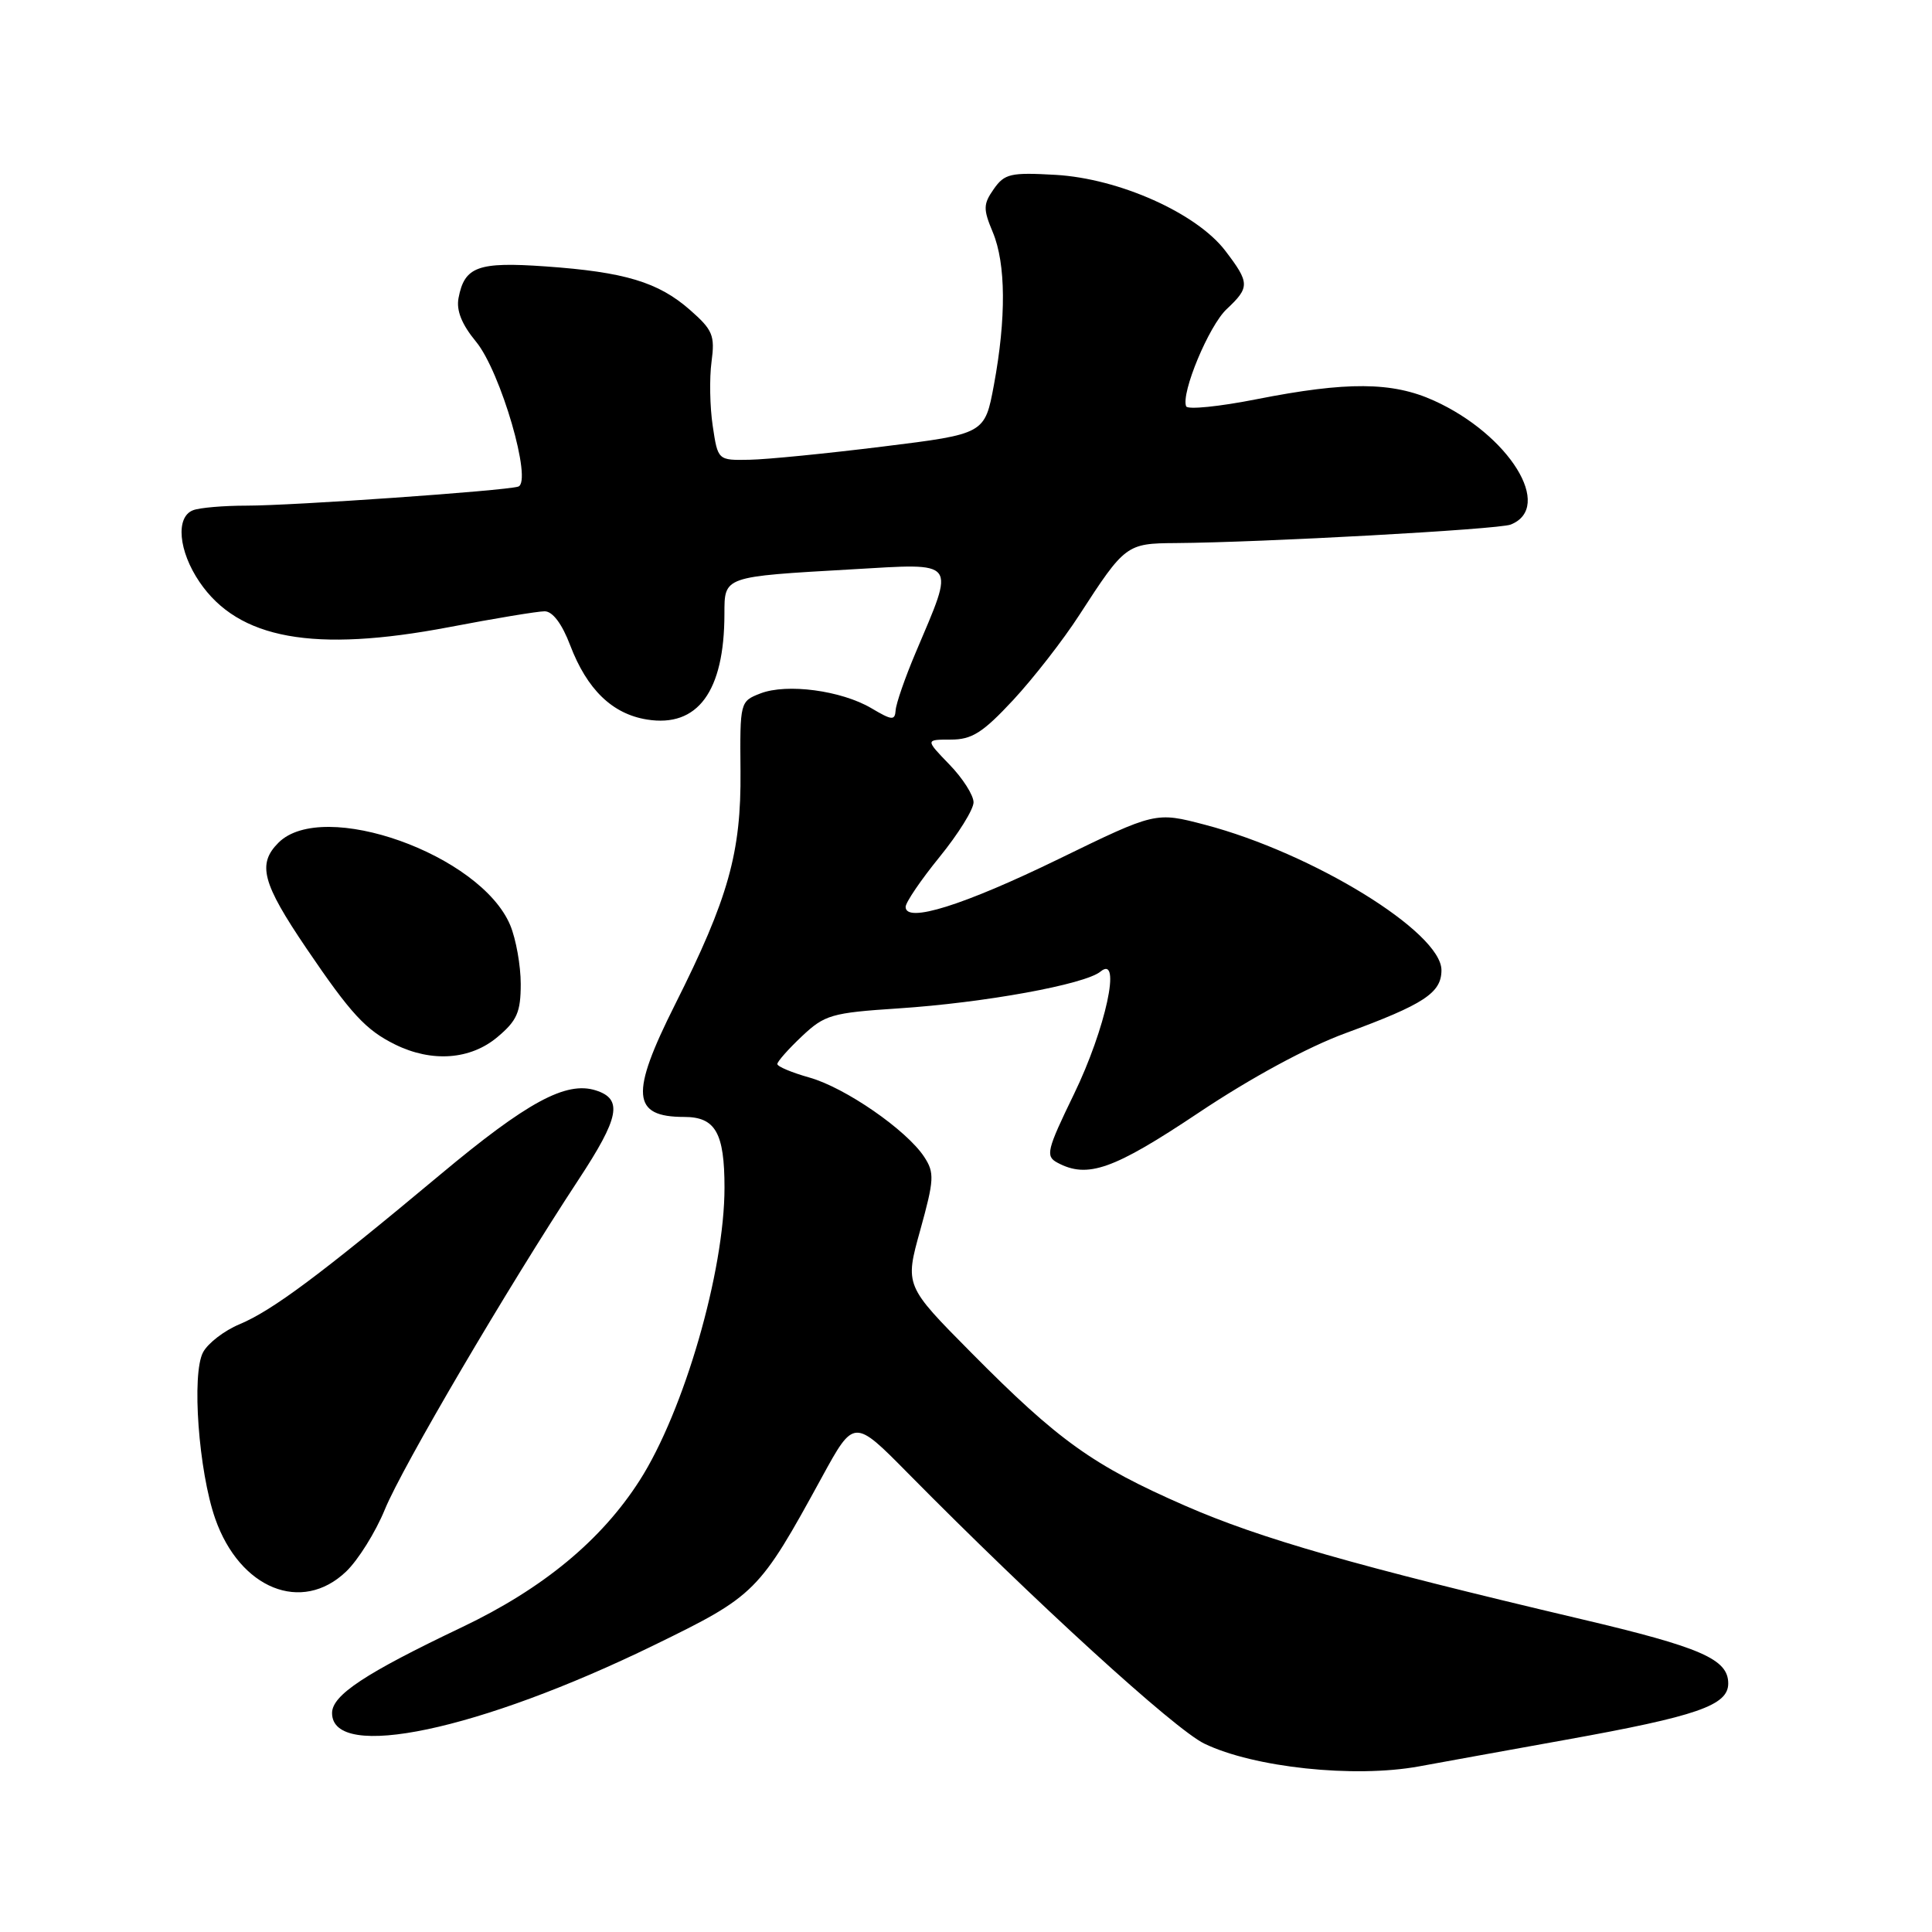 <?xml version="1.0" encoding="UTF-8" standalone="no"?>
<!DOCTYPE svg PUBLIC "-//W3C//DTD SVG 1.1//EN" "http://www.w3.org/Graphics/SVG/1.1/DTD/svg11.dtd" >
<svg xmlns="http://www.w3.org/2000/svg" xmlns:xlink="http://www.w3.org/1999/xlink" version="1.1" viewBox="0 0 256 256">
 <g >
 <path fill="currentColor"
d=" M 188.00 234.06 C 190.47 233.60 199.24 232.02 207.48 230.53 C 224.89 227.40 229.00 225.97 229.00 223.07 C 229.00 219.85 225.44 218.29 209.47 214.53 C 179.63 207.49 167.01 203.88 157.02 199.51 C 144.81 194.17 140.25 190.90 128.70 179.24 C 119.89 170.35 119.89 170.35 121.94 162.99 C 123.79 156.31 123.84 155.40 122.46 153.29 C 120.12 149.73 111.99 144.11 107.25 142.78 C 104.91 142.12 103.00 141.32 103.00 140.99 C 103.00 140.66 104.46 139.01 106.25 137.32 C 109.27 134.47 110.17 134.20 119.02 133.62 C 130.45 132.87 143.76 130.44 145.82 128.74 C 148.66 126.39 146.51 136.31 142.31 144.97 C 138.69 152.43 138.51 153.20 140.11 154.06 C 144.10 156.20 147.54 154.98 158.80 147.46 C 165.72 142.83 173.25 138.75 178.29 136.90 C 188.71 133.07 191.00 131.56 191.00 128.55 C 191.00 123.52 173.94 113.03 159.65 109.28 C 153.12 107.57 153.12 107.57 140.31 113.81 C 127.66 119.97 120.00 122.37 120.00 120.17 C 120.00 119.57 122.03 116.59 124.50 113.55 C 126.97 110.51 129.00 107.26 129.00 106.31 C 129.00 105.37 127.56 103.11 125.80 101.30 C 122.61 98.00 122.61 98.00 125.99 98.00 C 128.79 98.00 130.22 97.09 134.26 92.75 C 136.94 89.86 140.88 84.80 143.01 81.50 C 149.05 72.17 149.27 72.00 155.75 71.96 C 167.18 71.88 198.54 70.15 200.17 69.51 C 205.95 67.22 199.99 57.60 190.00 53.08 C 184.48 50.58 178.46 50.54 166.50 52.90 C 161.55 53.88 157.35 54.30 157.17 53.84 C 156.47 52.08 160.18 43.18 162.53 40.97 C 165.62 38.07 165.61 37.49 162.36 33.23 C 158.56 28.25 148.31 23.66 139.88 23.17 C 133.91 22.83 133.11 23.01 131.68 25.05 C 130.28 27.05 130.26 27.69 131.55 30.77 C 133.29 34.93 133.34 42.16 131.70 51.00 C 130.49 57.50 130.49 57.50 116.99 59.17 C 109.57 60.09 101.62 60.88 99.31 60.92 C 95.12 61.00 95.12 61.00 94.44 56.44 C 94.06 53.93 93.99 50.11 94.28 47.95 C 94.75 44.45 94.45 43.72 91.43 41.07 C 87.23 37.38 82.78 36.04 72.27 35.30 C 63.33 34.67 61.55 35.32 60.76 39.48 C 60.44 41.13 61.18 42.98 63.08 45.28 C 66.34 49.23 70.60 63.89 68.66 64.48 C 66.83 65.04 38.81 67.00 32.68 67.00 C 29.65 67.00 26.45 67.27 25.58 67.61 C 23.24 68.50 23.65 73.02 26.44 77.12 C 31.59 84.70 41.57 86.51 59.50 83.10 C 65.55 81.94 71.25 81.00 72.17 81.00 C 73.22 81.00 74.47 82.65 75.55 85.50 C 77.79 91.37 81.13 94.60 85.72 95.34 C 92.45 96.43 95.98 91.62 95.99 81.36 C 96.00 76.34 95.78 76.42 112.89 75.44 C 127.03 74.63 126.59 74.04 121.32 86.50 C 119.92 89.80 118.74 93.22 118.68 94.09 C 118.58 95.50 118.21 95.47 115.46 93.84 C 111.47 91.49 104.27 90.53 100.77 91.88 C 98.06 92.93 98.04 93.00 98.12 102.22 C 98.22 112.96 96.52 119.03 89.45 133.10 C 83.47 145.00 83.72 148.00 90.66 148.00 C 94.80 148.00 96.00 150.11 96.00 157.37 C 96.00 168.45 90.63 186.99 84.76 196.16 C 79.68 204.10 71.95 210.49 61.24 215.60 C 48.35 221.74 44.00 224.62 44.00 226.99 C 44.00 233.41 63.51 229.29 86.69 217.98 C 100.14 211.42 100.56 211.00 108.91 195.73 C 113.16 187.96 113.16 187.96 120.33 195.23 C 137.14 212.26 155.62 229.12 159.58 231.04 C 166.14 234.21 179.43 235.62 188.00 234.06 Z  M 45.85 208.25 C 47.44 206.74 49.76 203.03 51.00 200.00 C 53.33 194.32 67.22 170.68 76.64 156.34 C 82.09 148.06 82.56 145.63 78.94 144.48 C 75.00 143.23 69.85 146.02 58.30 155.67 C 42.41 168.94 36.09 173.65 31.74 175.47 C 29.72 176.31 27.55 177.98 26.91 179.18 C 25.37 182.04 26.32 194.96 28.52 201.24 C 31.78 210.53 39.98 213.85 45.85 208.25 Z  M 65.92 137.41 C 68.51 135.24 69.00 134.11 69.00 130.38 C 69.00 127.94 68.37 124.43 67.61 122.60 C 63.69 113.22 42.79 105.78 36.90 111.66 C 34.07 114.49 34.73 117.00 40.62 125.69 C 46.49 134.34 48.46 136.48 52.35 138.40 C 57.22 140.80 62.34 140.43 65.92 137.41 Z "/>
</g>
</svg>